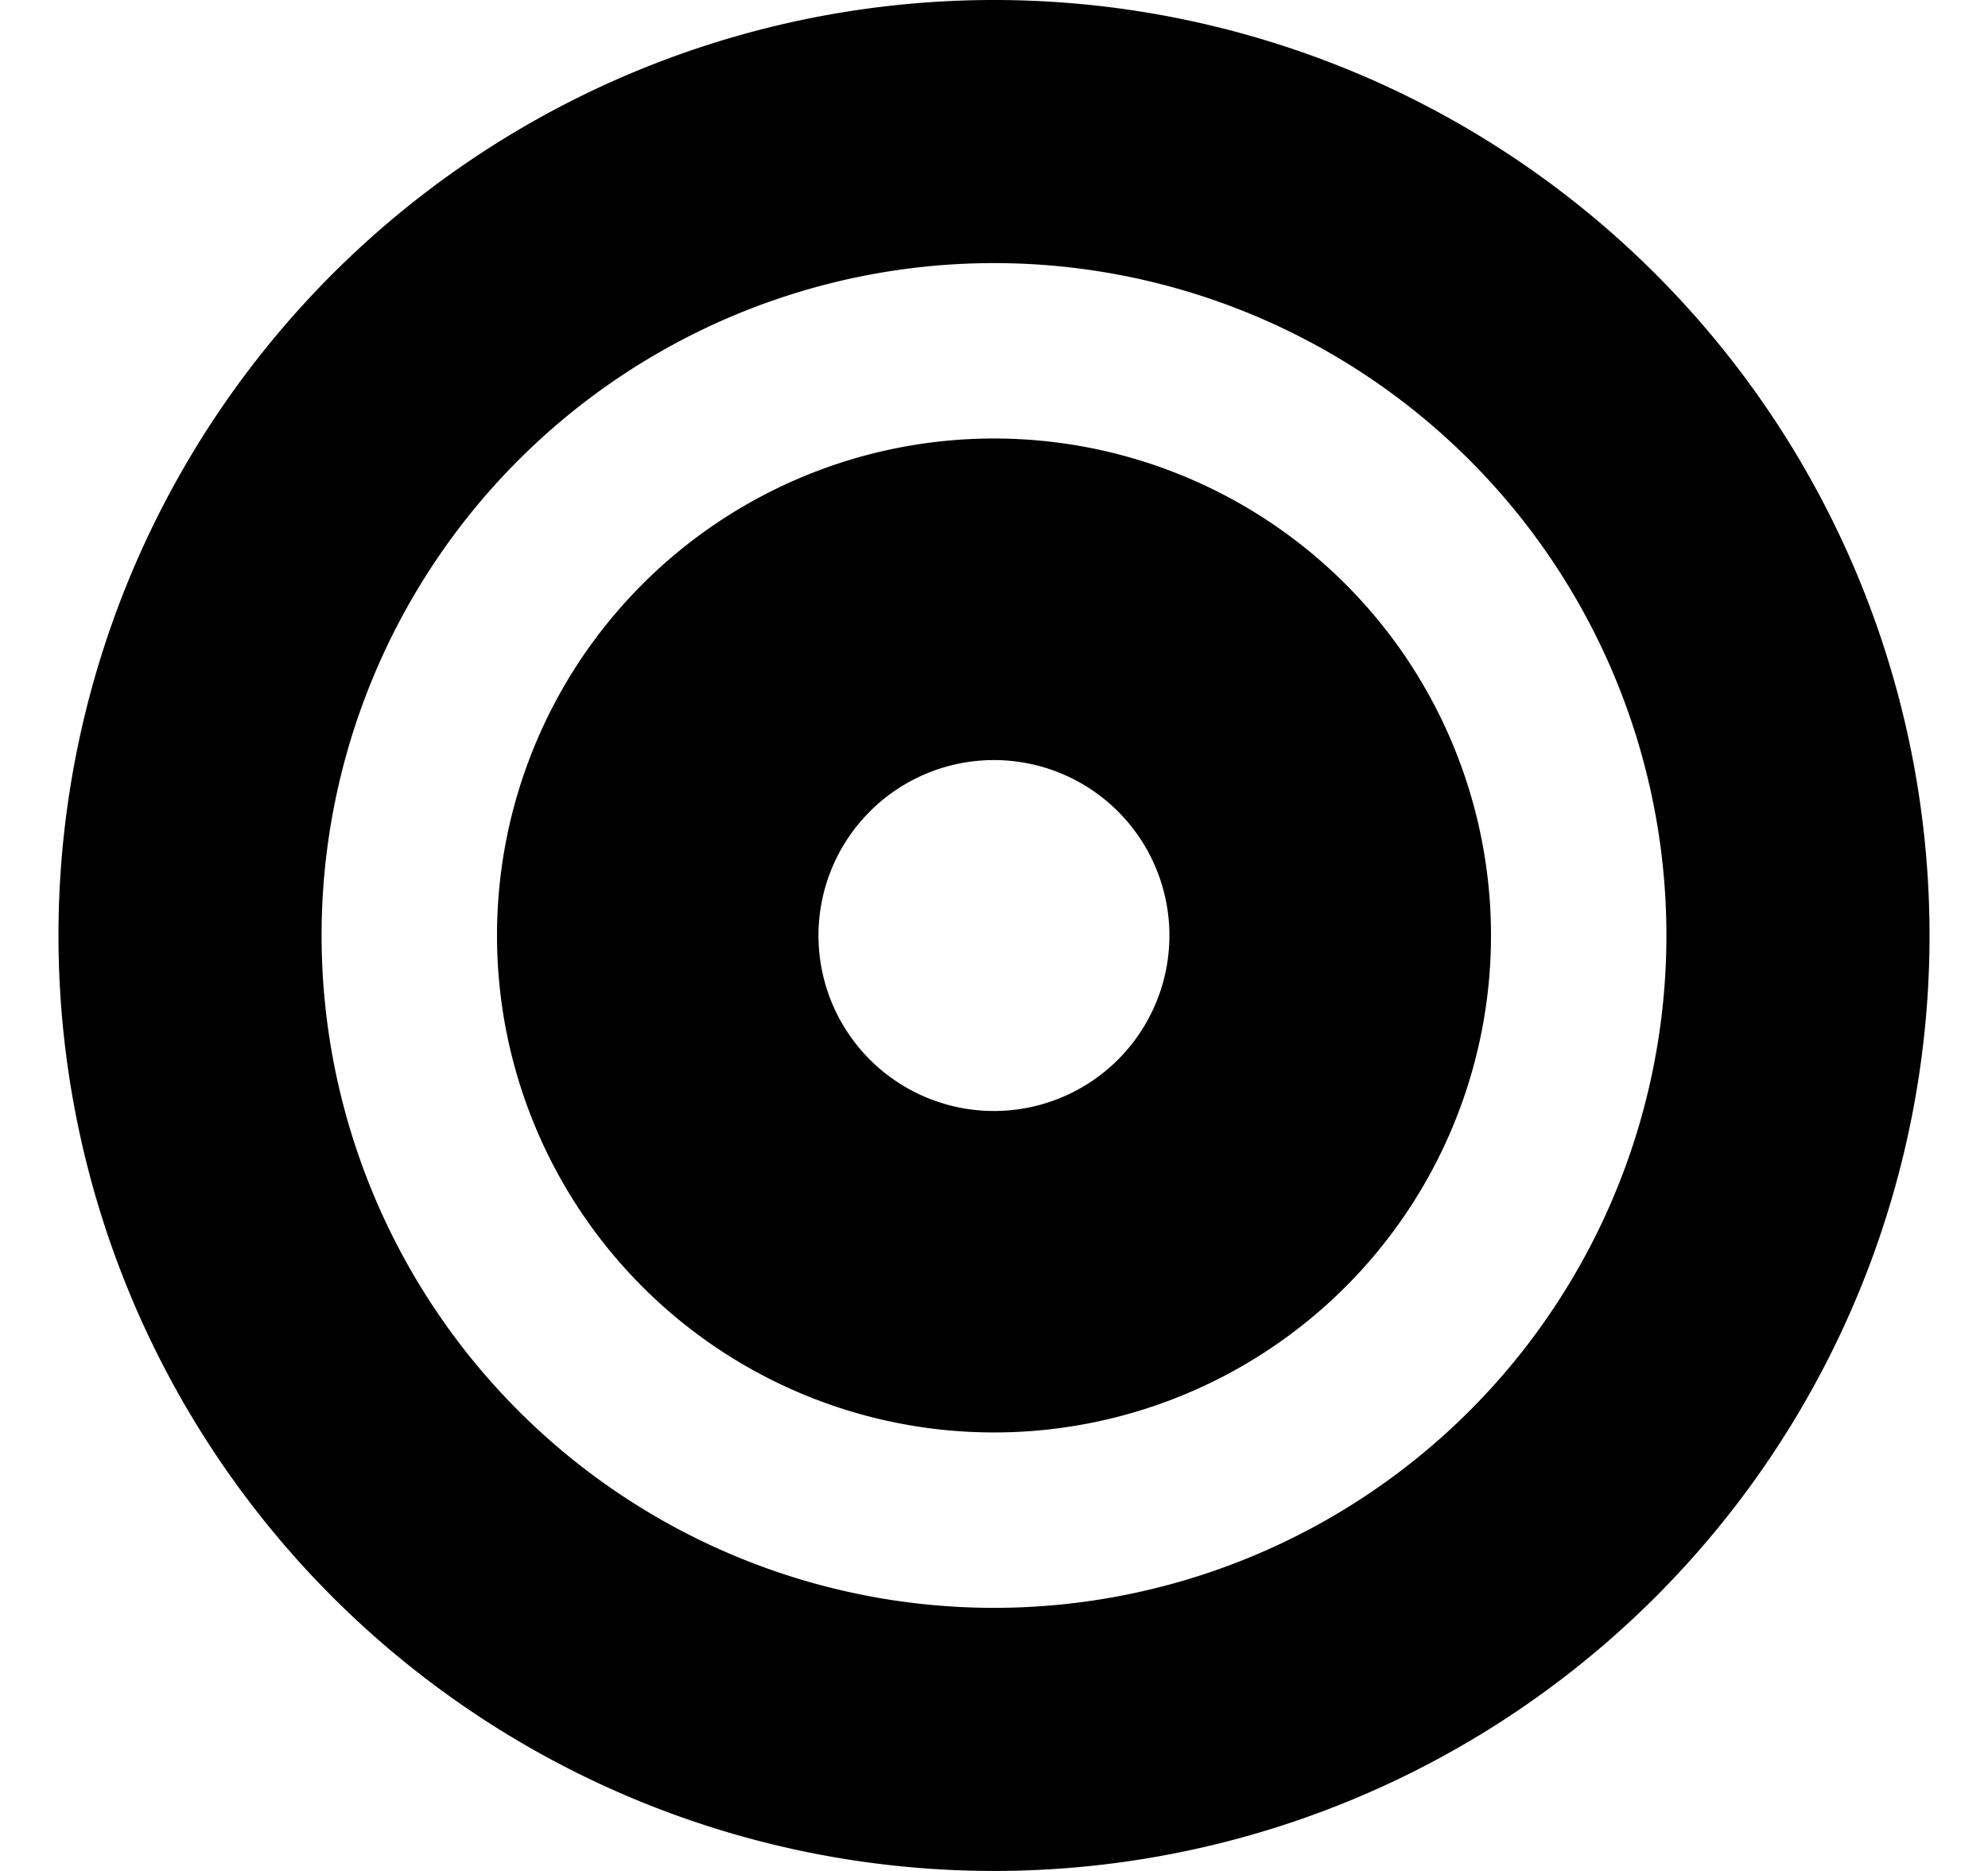 <svg xmlns="http://www.w3.org/2000/svg" width="17" height="16" viewBox="0 0 17 16"><path d="M4.25 8a4.25 4.25 0 1 1 8.5 0 4.25 4.25 0 0 1-8.5 0ZM10 8a1.5 1.5 0 1 0-3.001.001A1.5 1.5 0 0 0 10 8Z"/><path d="M.5 8a8 8 0 1 1 16 0 8 8 0 0 1-16 0Zm8-5.75a5.75 5.75 0 1 0 0 11.5 5.75 5.75 0 1 0 0-11.5Z"/></svg>
